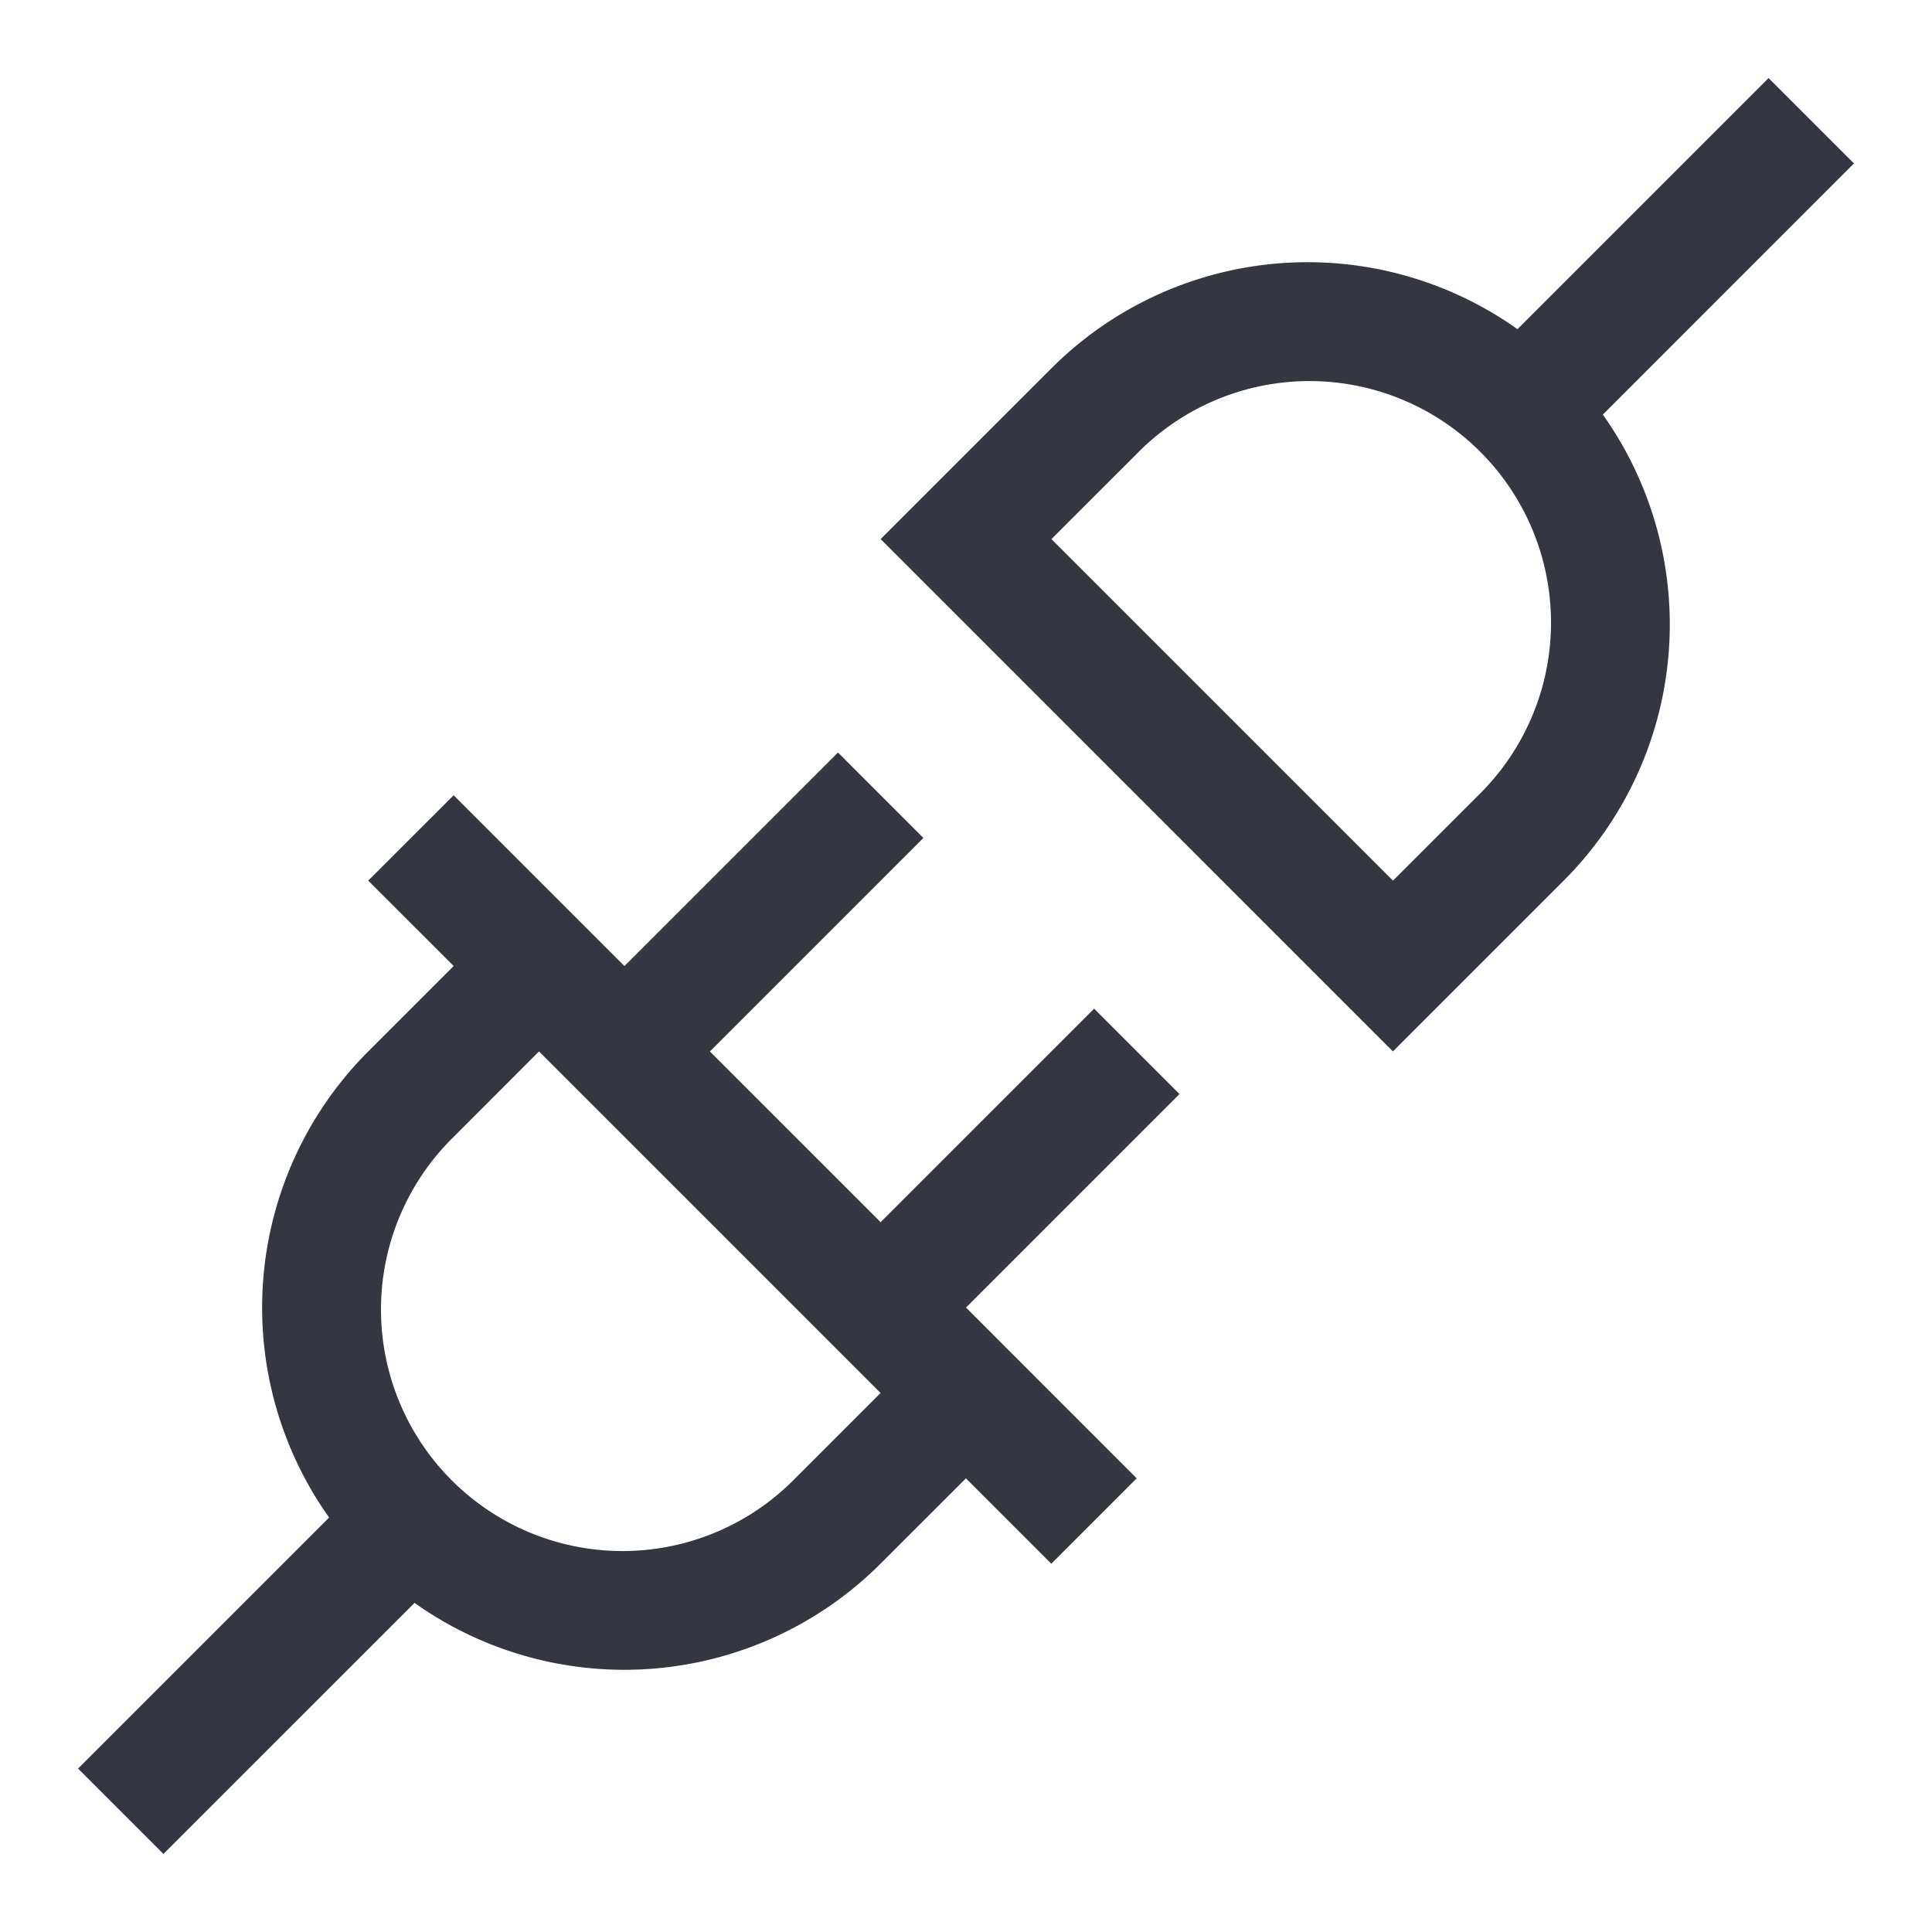 <svg xmlns="http://www.w3.org/2000/svg" width="32" height="32" fill="none" viewBox="0 0 32 32">
  <path fill="#343741" fill-rule="evenodd" d="m30.707 2.707-4.159 4.16a6.002 6.002 0 0 1-.648 7.719l-2.829 2.829-8.485-8.486 2.828-2.828a6.002 6.002 0 0 1 7.72-.649l4.159-4.159 1.414 1.414ZM18.83 7.515l-1.415 1.414 5.657 5.657 1.414-1.414a4 4 0 1 0-5.656-5.657ZM10.342 16l-2.828-2.828-1.415 1.414L7.514 16l-1.415 1.415a6.002 6.002 0 0 0-.648 7.72l-4.158 4.158 1.414 1.414 4.159-4.158a6.002 6.002 0 0 0 7.719-.65l1.414-1.413 1.414 1.414 1.414-1.414L16 21.657l3.536-3.536-1.414-1.414-3.536 3.536-2.828-2.828 3.536-3.536-1.414-1.415-3.537 3.537Zm-2.828 2.83 1.414-1.415 5.657 5.657-1.415 1.415a4 4 0 1 1-5.656-5.657Z" clip-rule="evenodd"/>
</svg>
